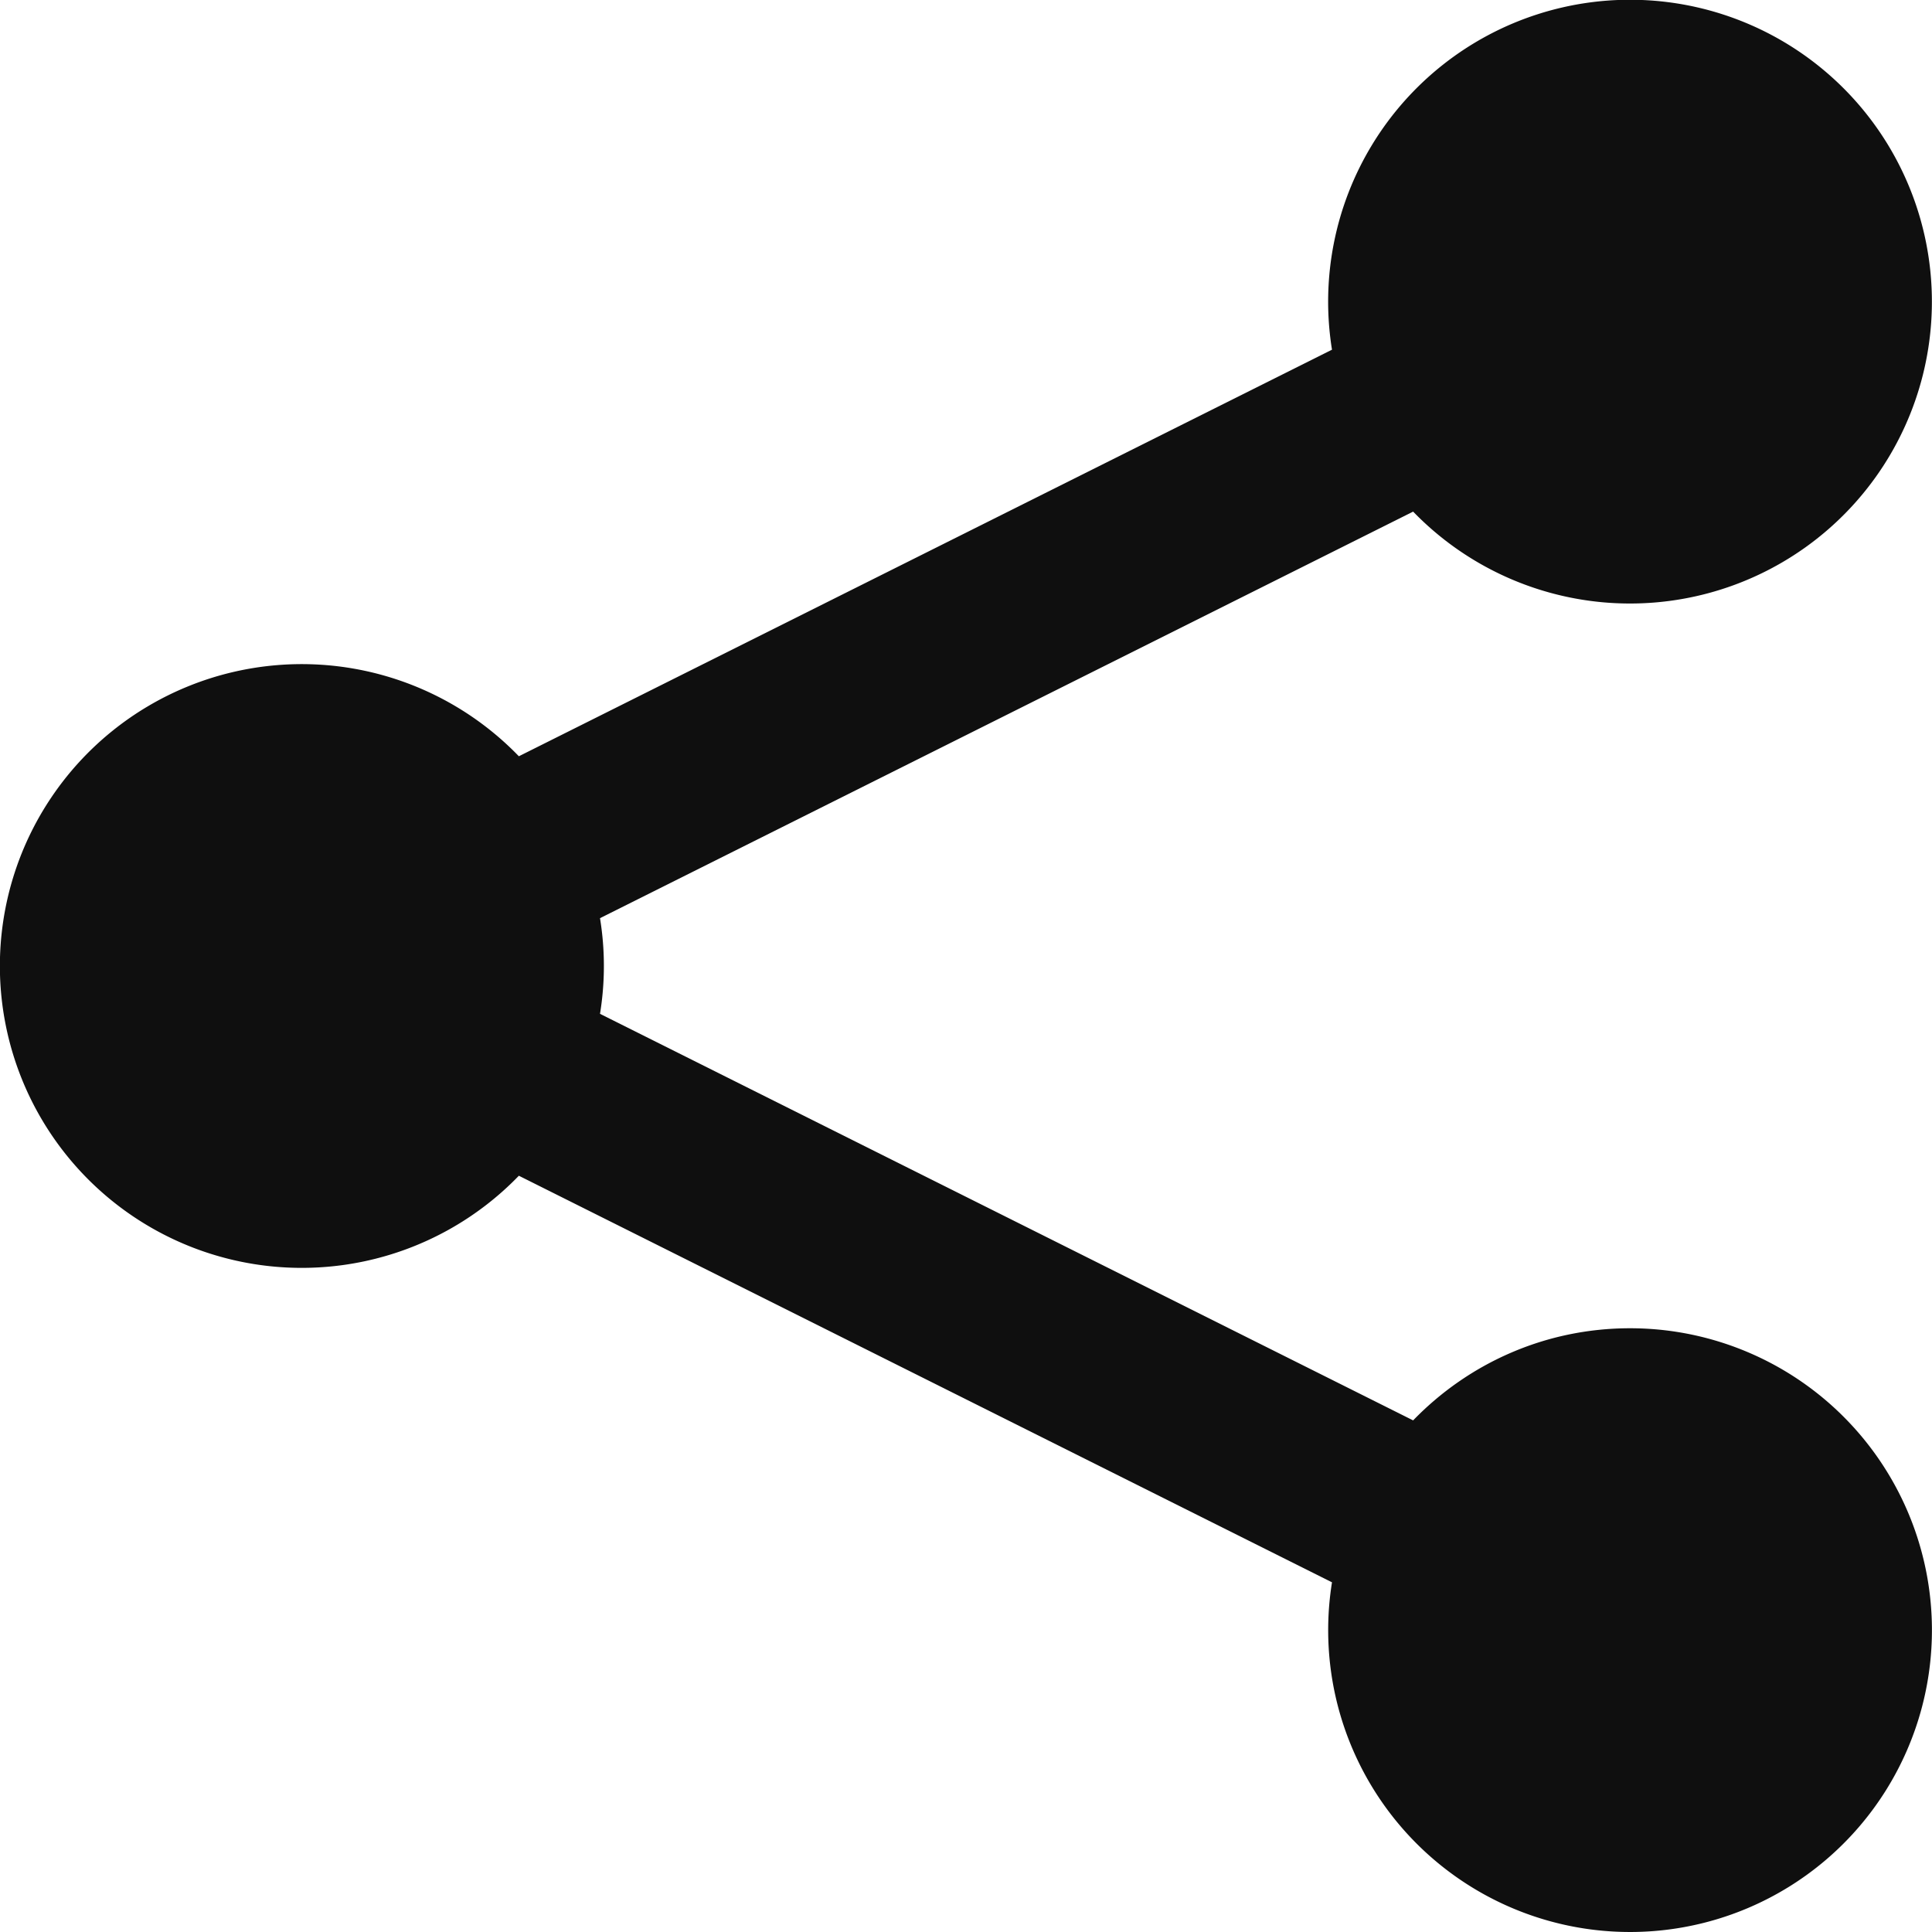 <svg xmlns="http://www.w3.org/2000/svg" width="16" height="16" viewBox="0 0 16 16">
    <path fill="#0f0f0f" fill-rule="evenodd" d="M13.5 11c-.706 0-1.342.293-1.797.763L4.969 8.396a2.46 2.46 0 0 0 0-.792l6.734-3.367a2.5 2.5 0 1 0-.672-1.341L4.297 6.263a2.5 2.5 0 1 0 0 3.474l6.734 3.367A2.5 2.5 0 1 0 13.5 11z"/>
</svg>
